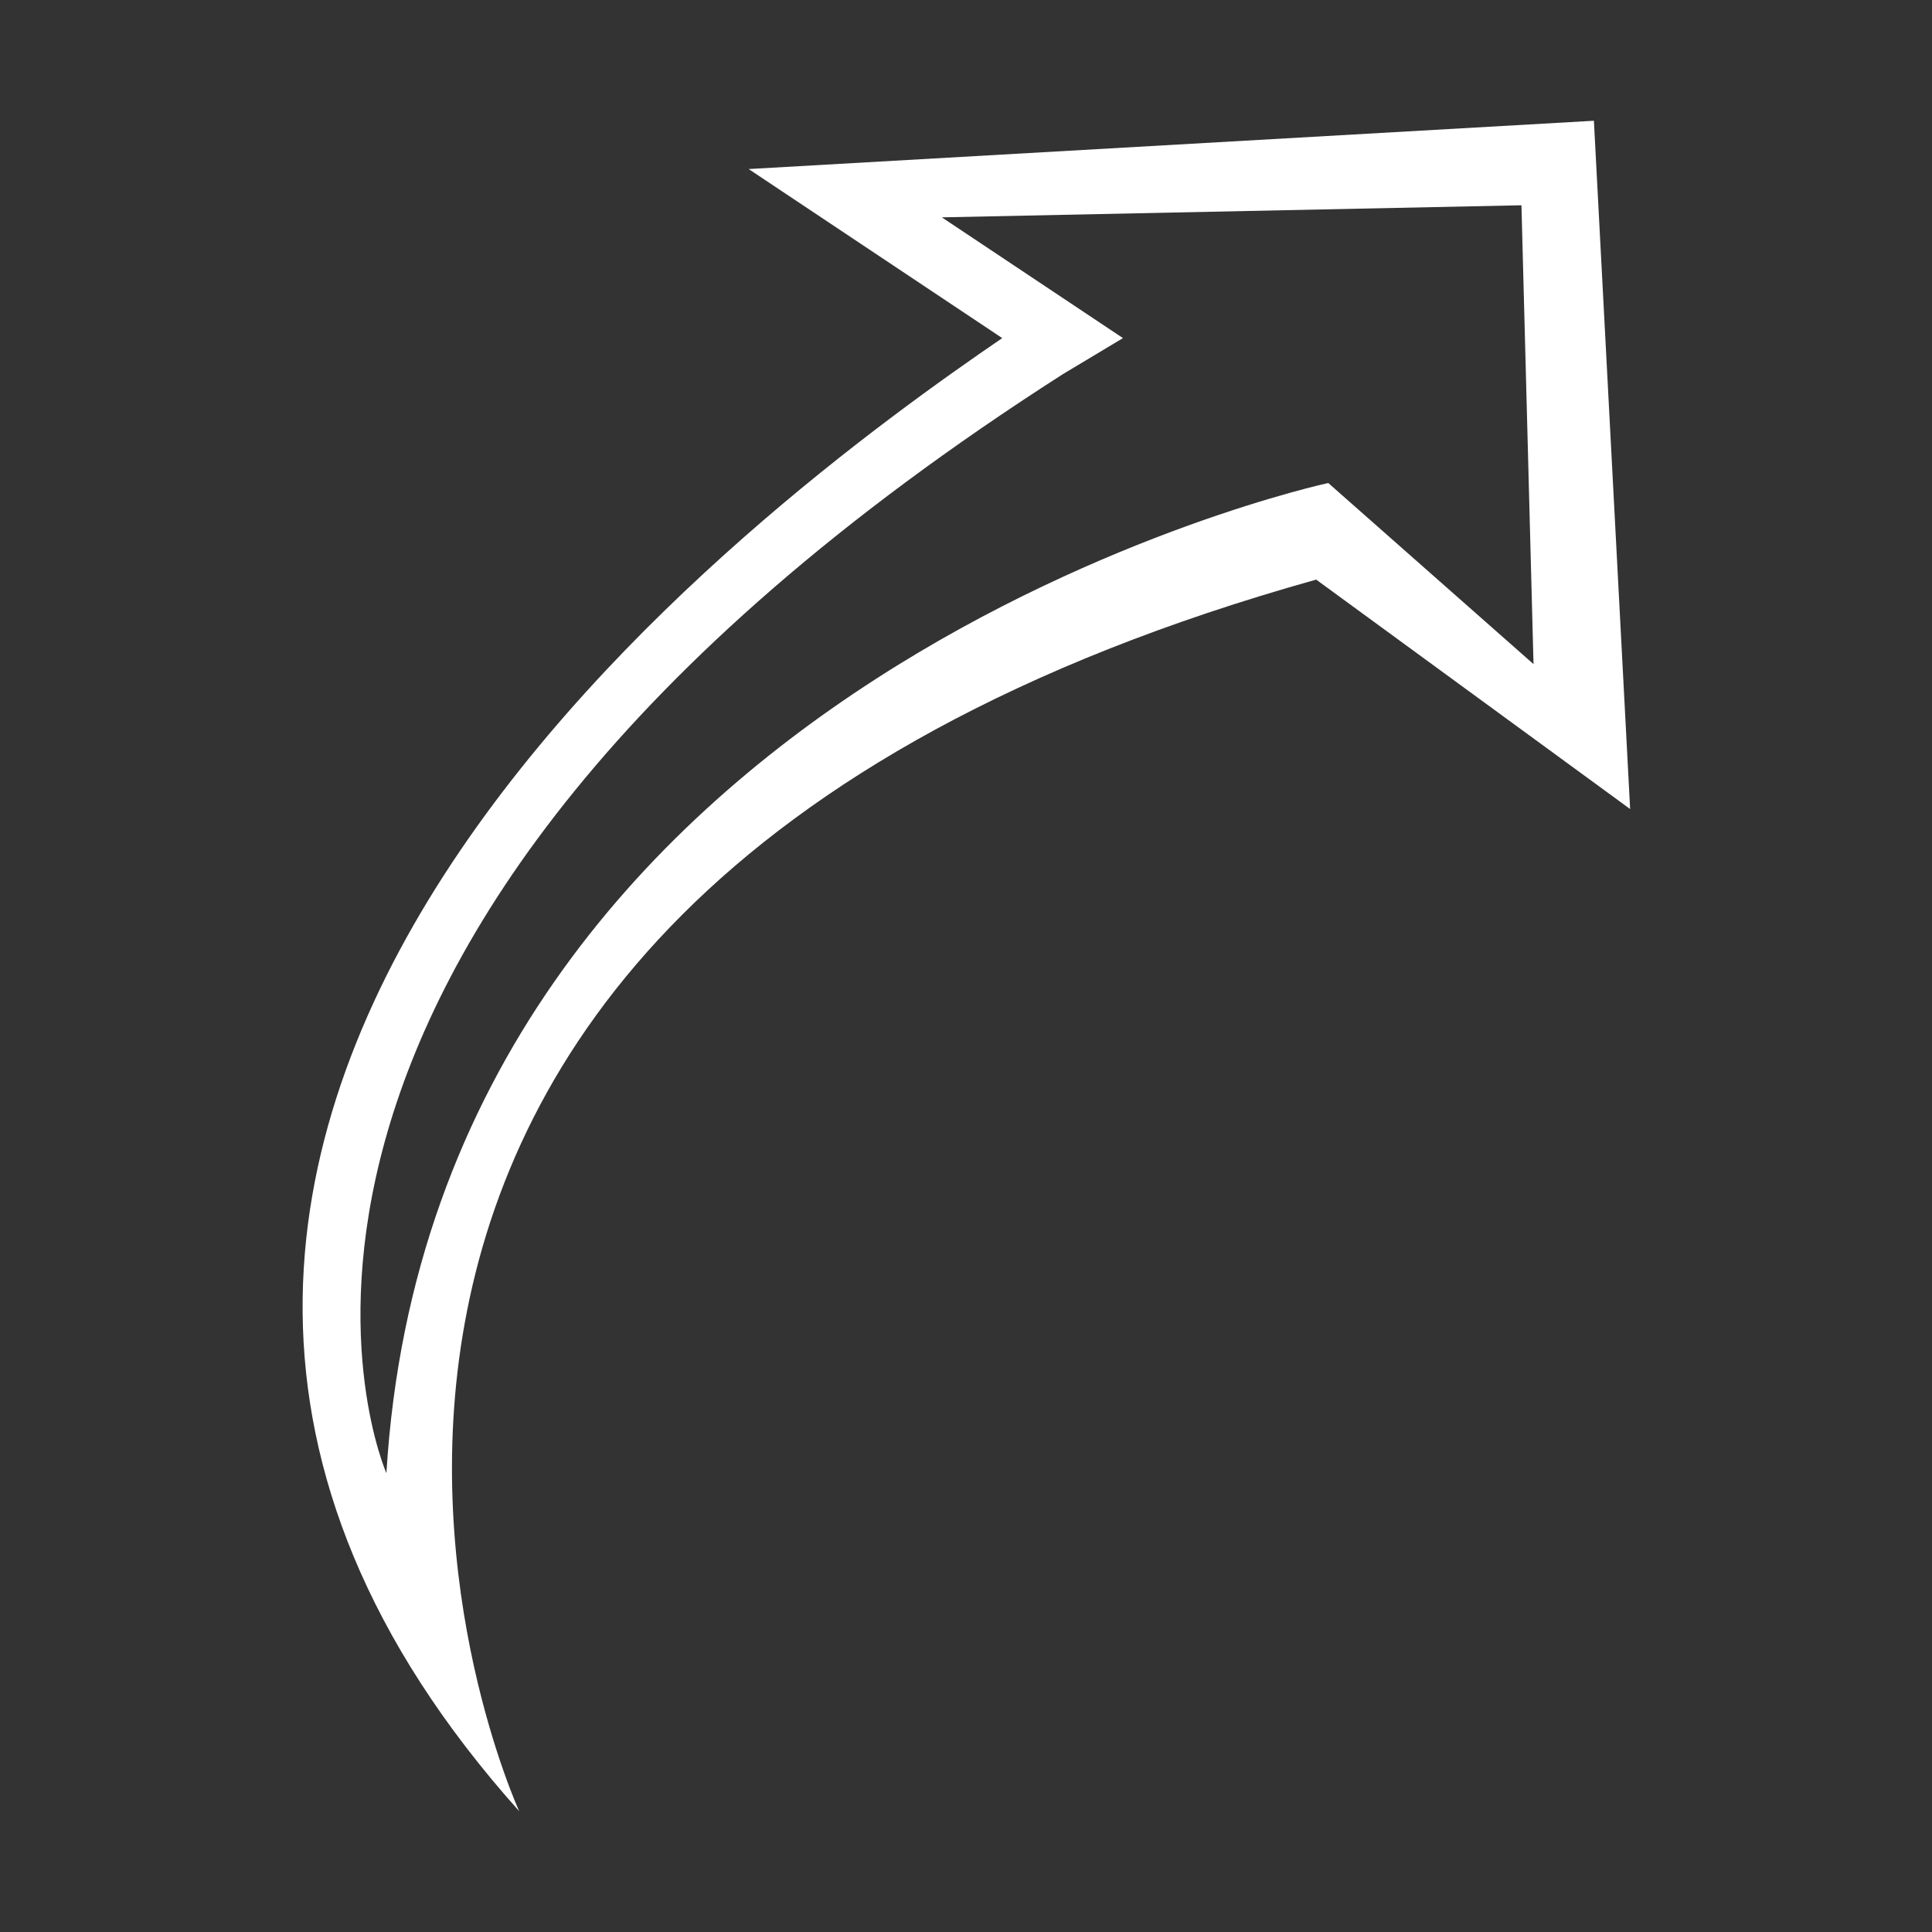 <svg t="1755242376609" class="icon" viewBox="0 0 1024 1024" version="1.1" xmlns="http://www.w3.org/2000/svg" p-id="19905" width="256" height="256"><rect x="0" y="0" width="1024" height="1024" fill="#333333" stroke="none"/><path d="M844.8 64l-448 25.6 134.4 89.6C409.6 262.4-51.2 595.2 275.2 960c0 0-217.6-473.6 422.4-652.8l166.4 121.6L844.8 64zM704 256c0 0-473.6 102.4-499.2 524.8 0 0-121.6-275.2 358.4-582.4l32-19.2-96-64 307.2-6.4 6.4 243.2L704 256z" fill="#ffffff" p-id="19906"></path></svg>